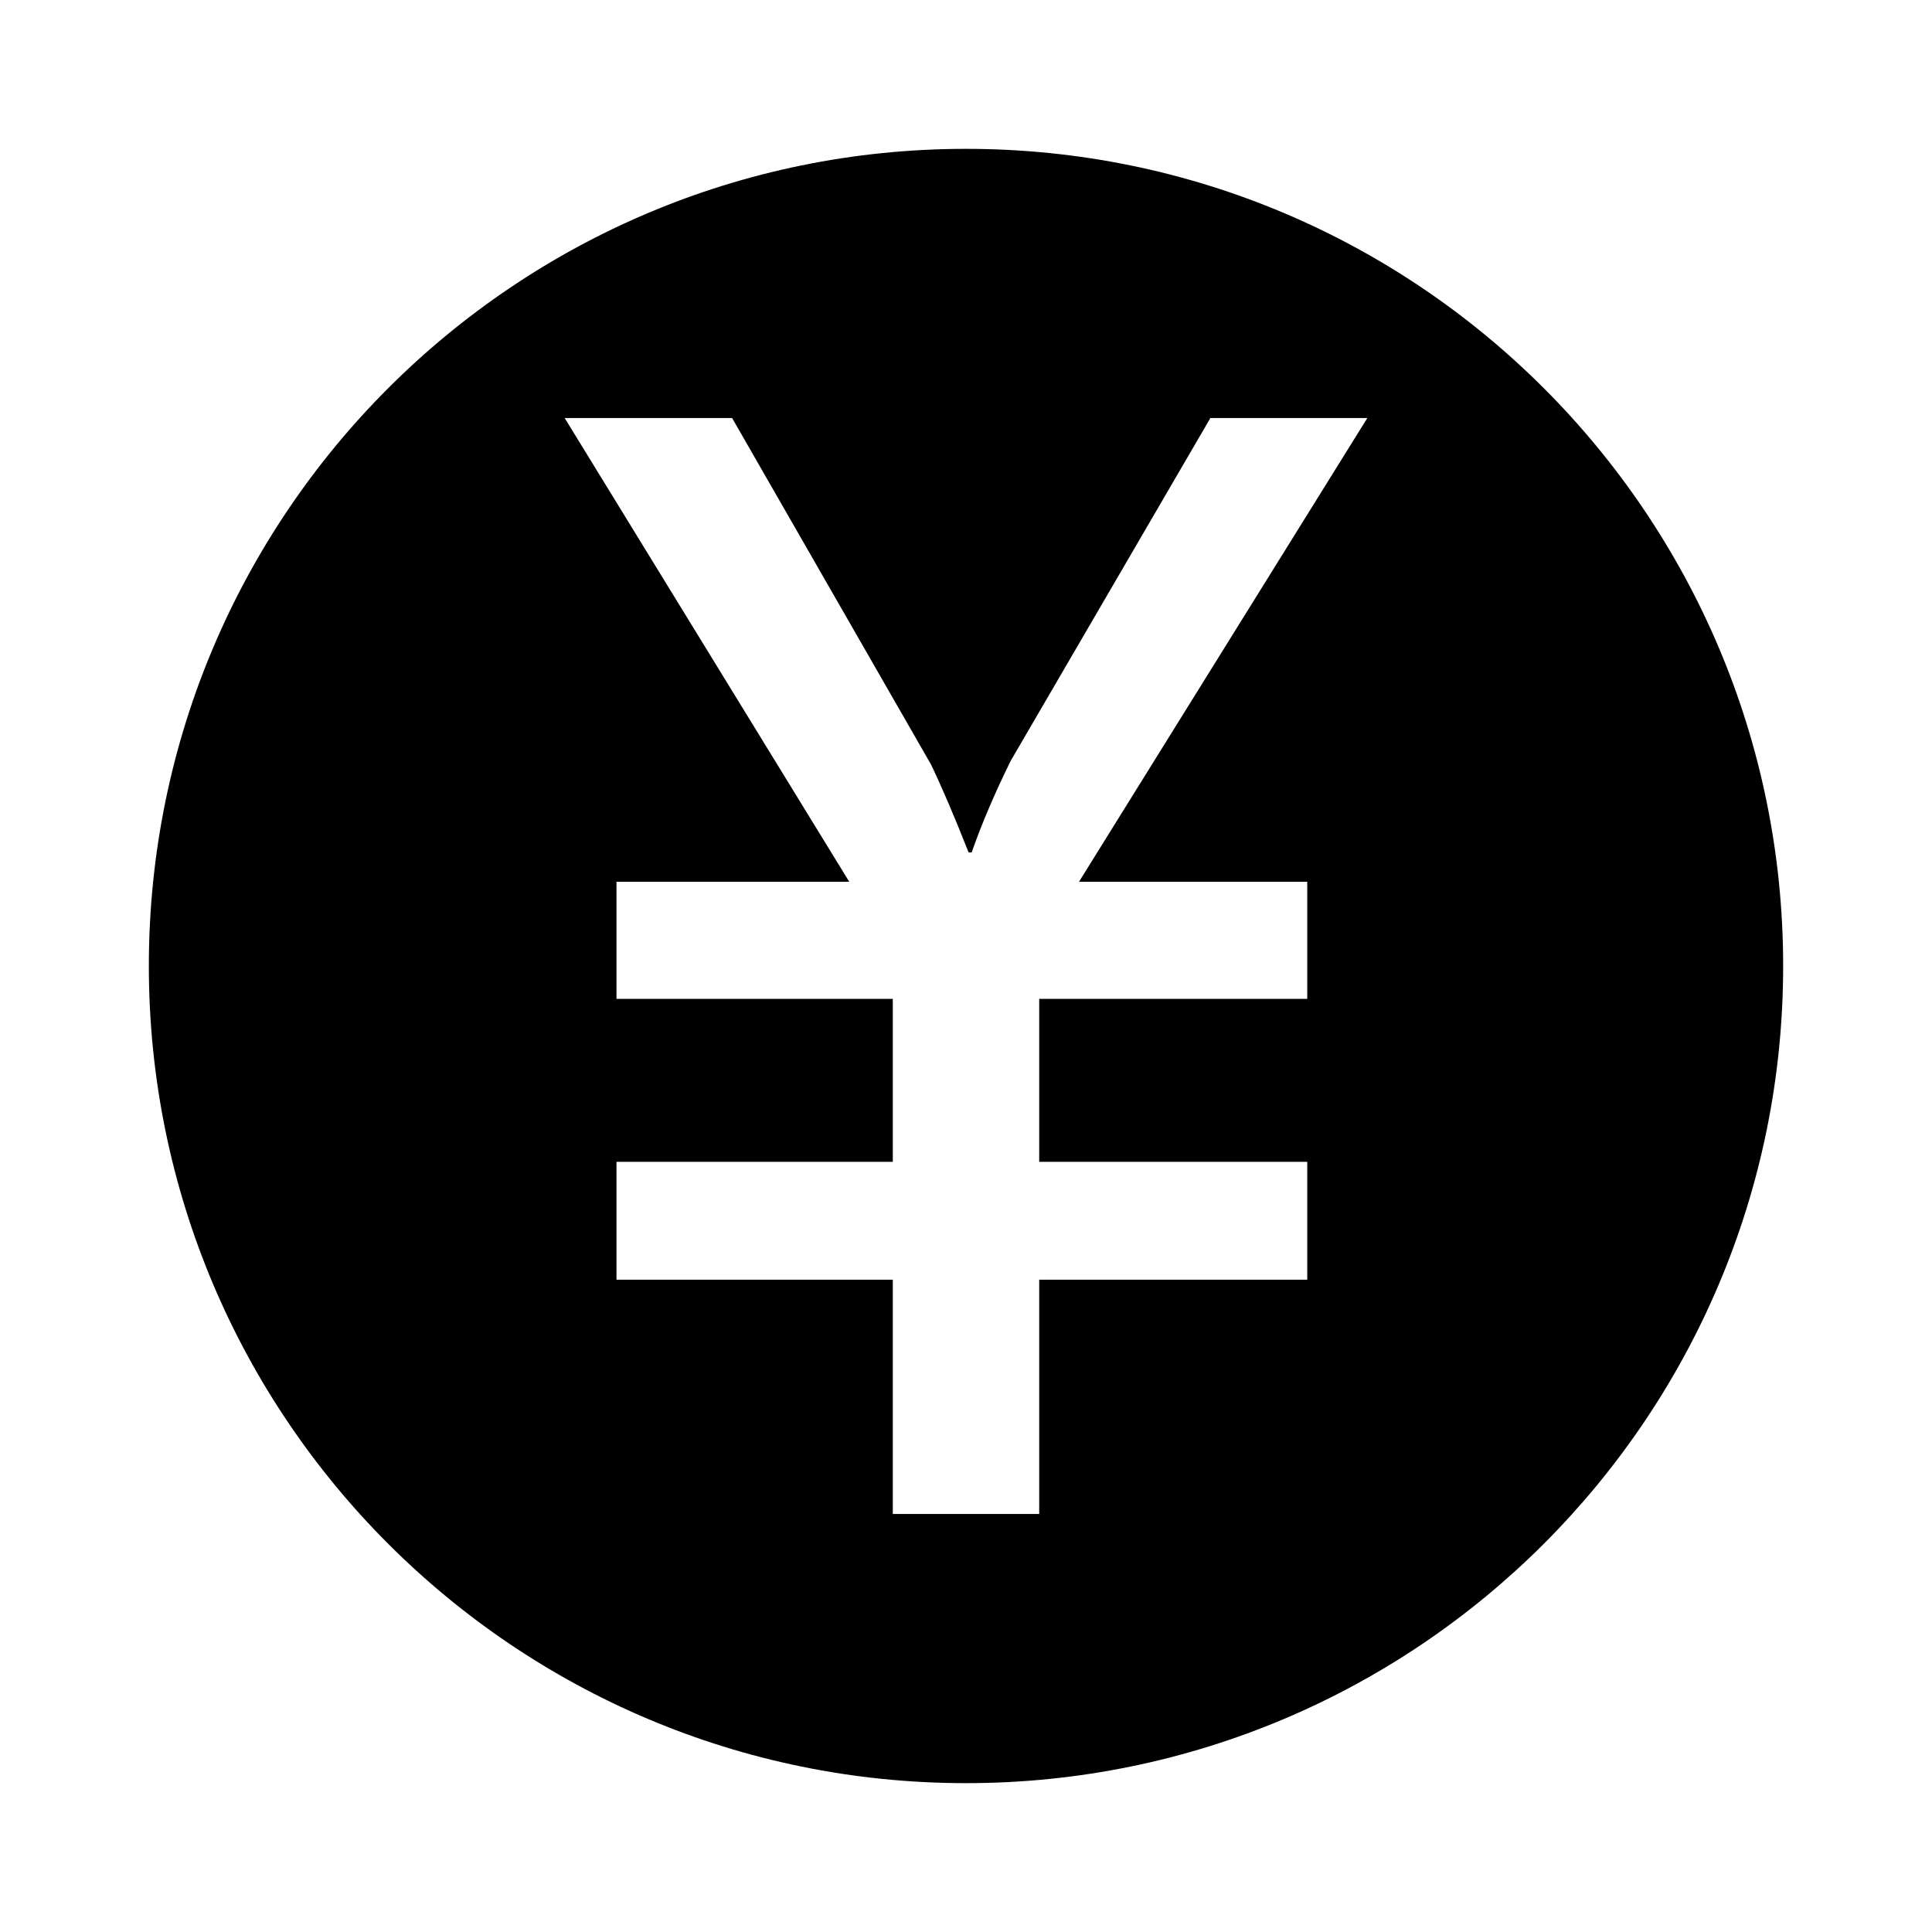 <svg class="icon" viewBox="0 0 1024 1024" xmlns="http://www.w3.org/2000/svg" width="128" height="128"><defs><style/></defs><path d="M512 78.893C272.802 78.893 78.893 272.8 78.893 512S272.8 945.107 512 945.107 945.107 751.2 945.107 512 751.197 78.893 512 78.893zM692.87 467.35v62.08H550.8v86.356h142.07v62.48H550.8v124.161h-77.6v-124.16H326.752v-62.48H473.2v-86.356H326.752v-62.08h123.364L299.293 221.57h88.743l105.459 183.7c5.833 12.205 12.468 27.726 19.898 46.56h1.592c5.304-15.123 12.199-31.302 20.694-48.552L641.534 221.57h83.174L571.892 467.35H692.87z"/></svg>